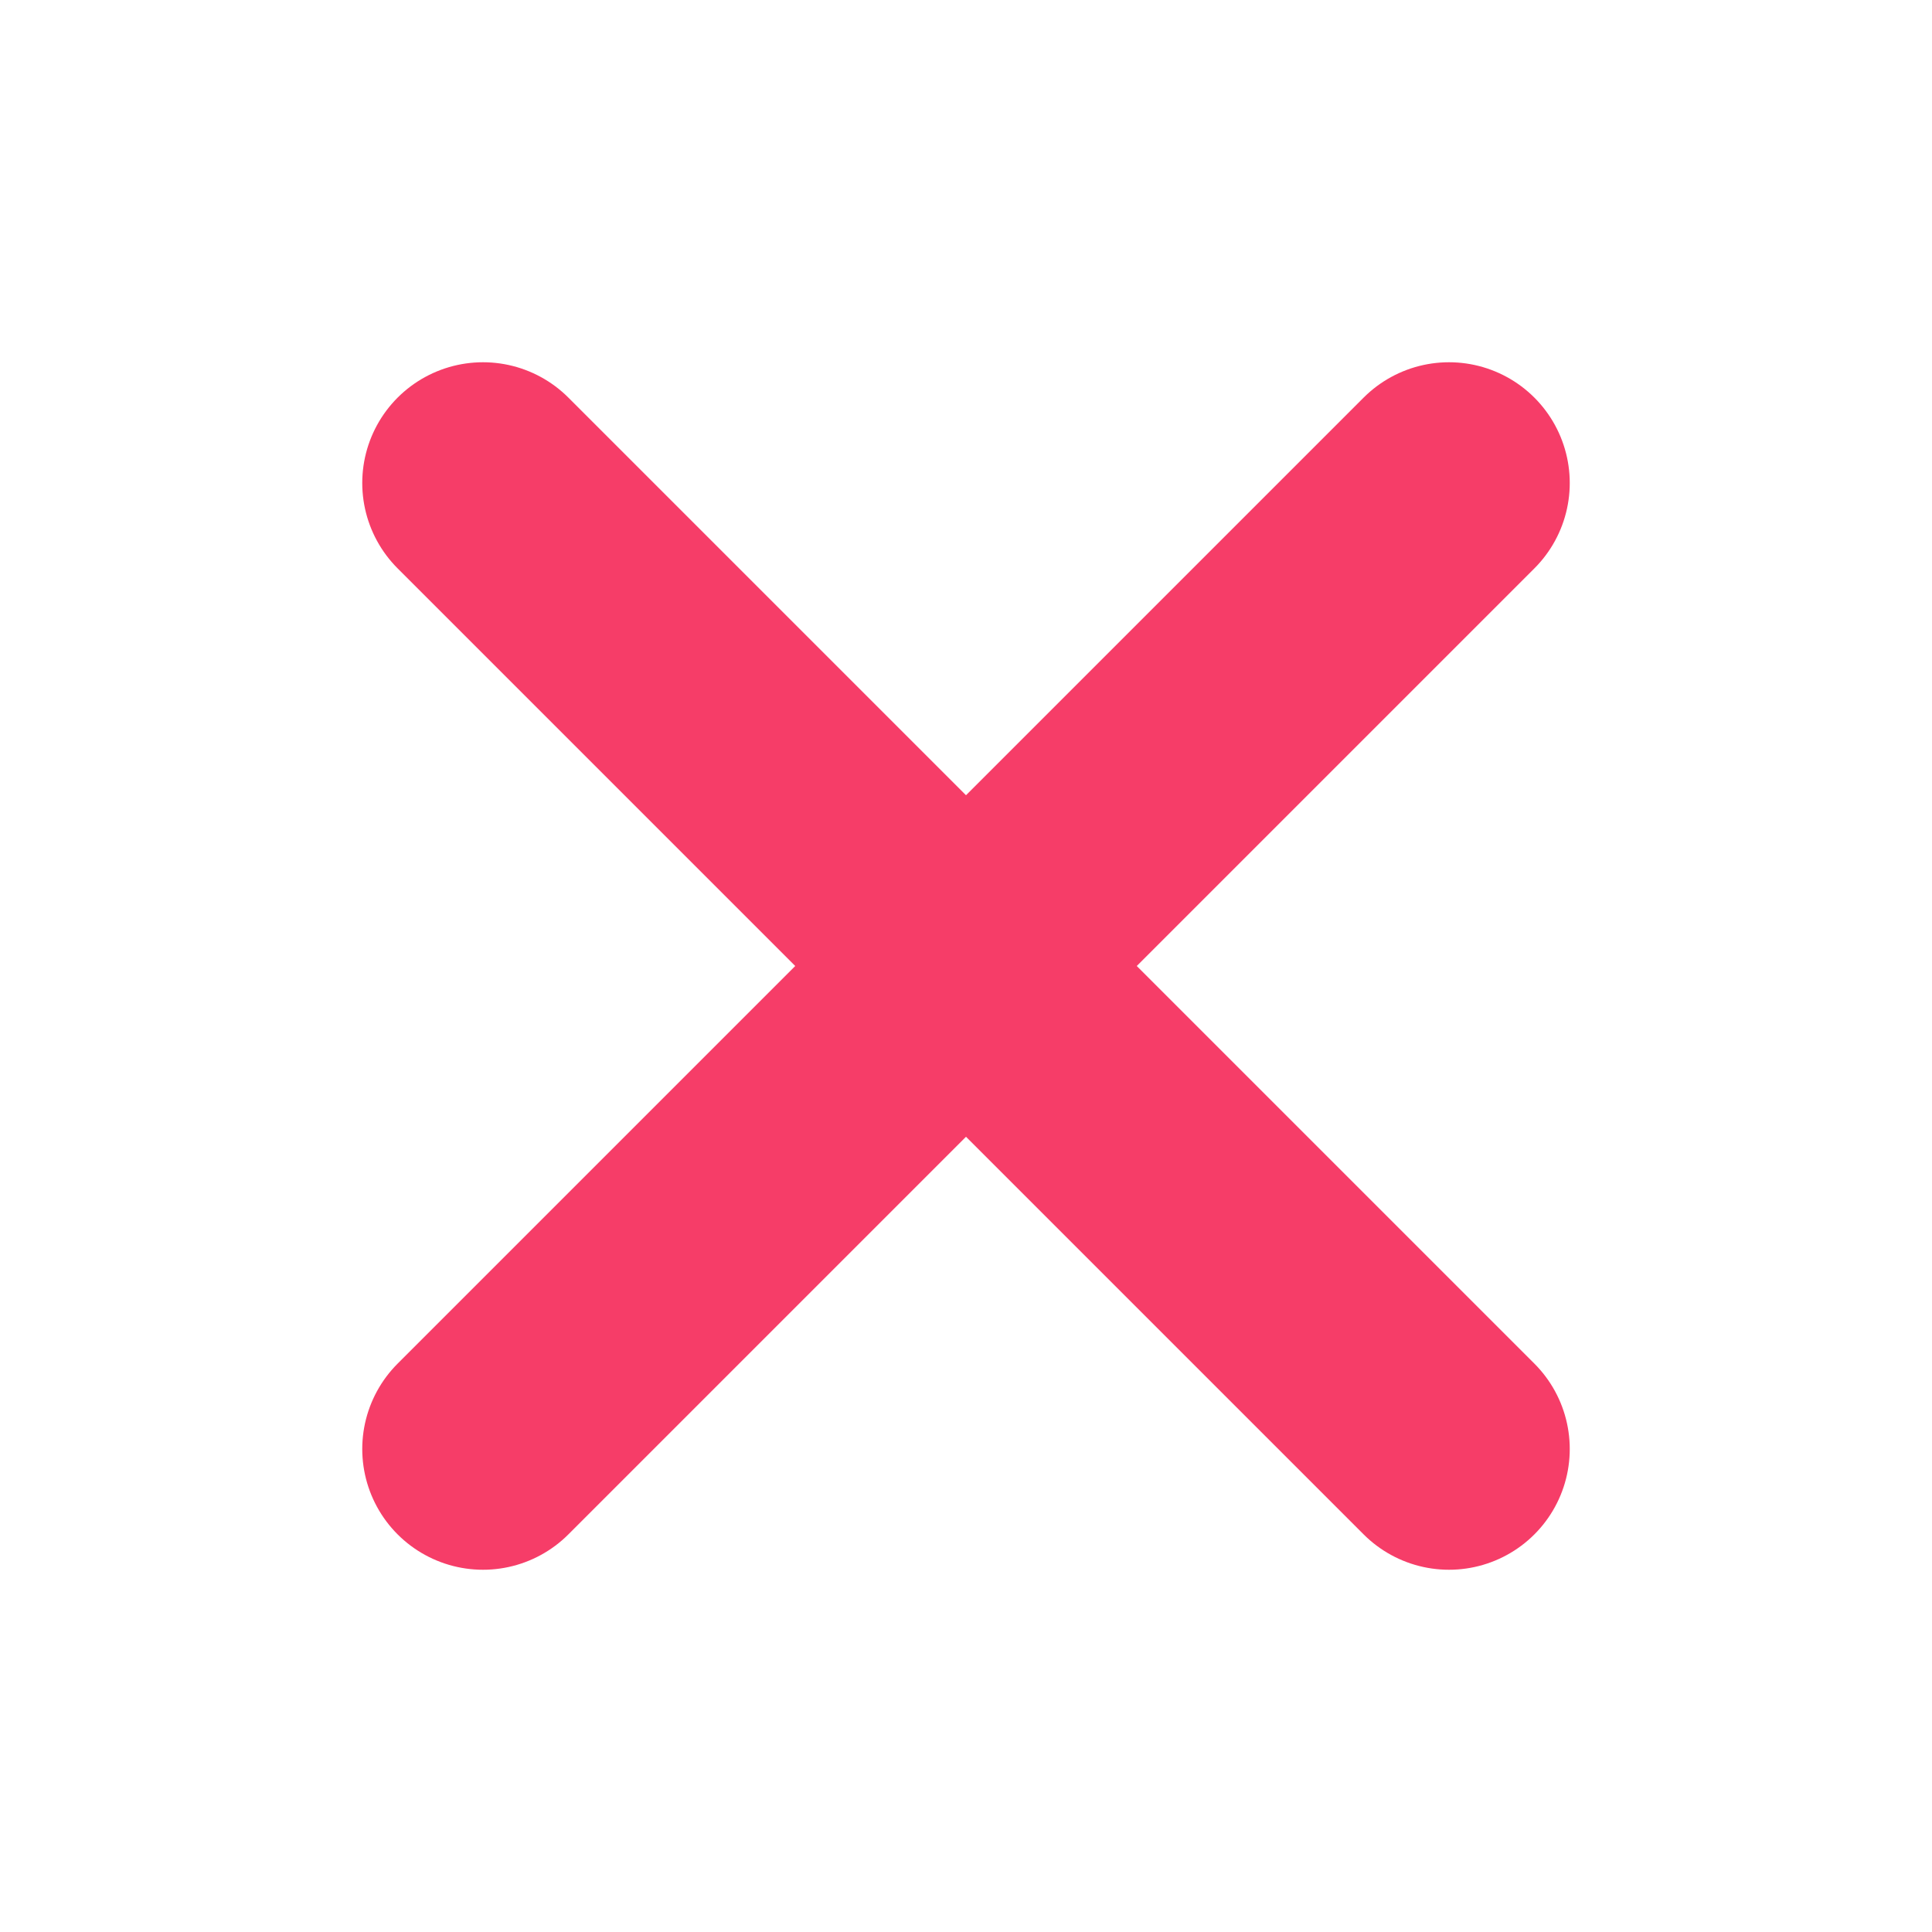 <svg width="12" height="12" viewBox="0 0 12 12" fill="none" xmlns="http://www.w3.org/2000/svg">
<path d="M9 3L3 9M3 3L9 9" stroke="#F63D68" stroke-width="1.5" stroke-linecap="round" stroke-linejoin="round"/>
</svg>
